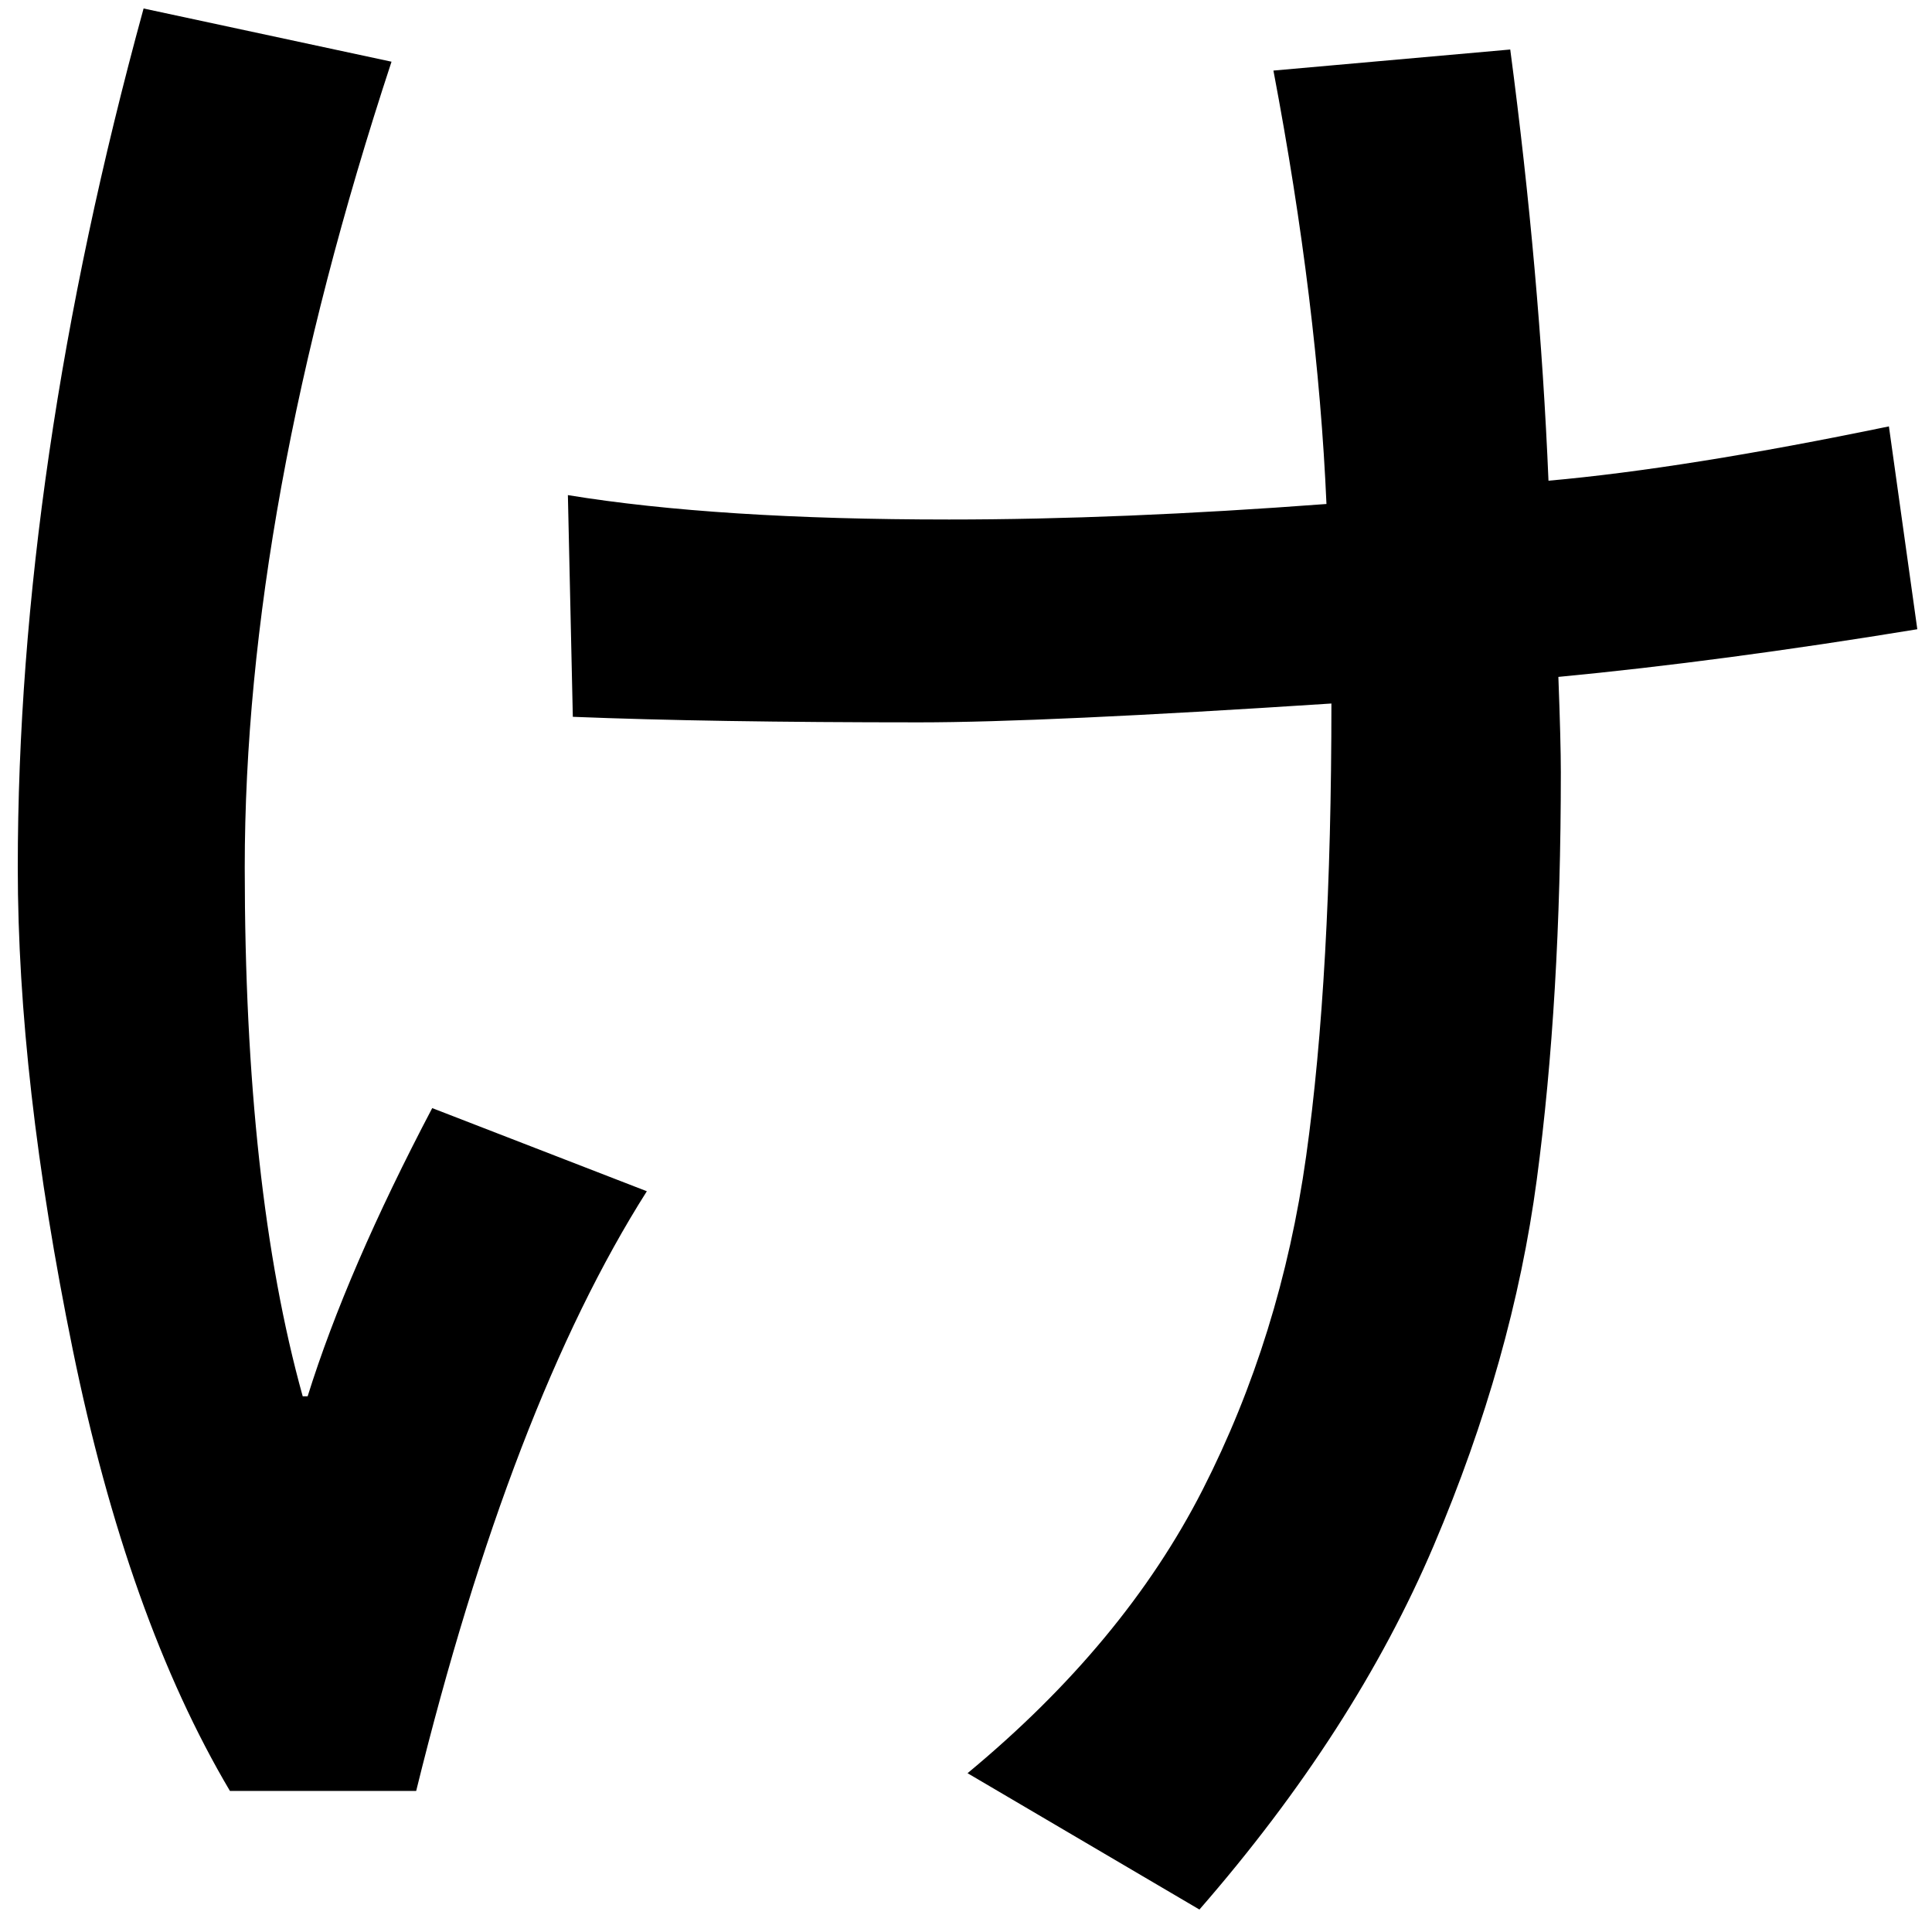 <?xml version="1.0" encoding="UTF-8" standalone="no"?>
<svg
   xmlns:dc="http://purl.org/dc/elements/1.1/"
   xmlns:cc="http://creativecommons.org/ns#"
   xmlns:rdf="http://www.w3.org/1999/02/22-rdf-syntax-ns#"
   xmlns:svg="http://www.w3.org/2000/svg"
   xmlns="http://www.w3.org/2000/svg"
   xmlns:sodipodi="http://sodipodi.sourceforge.net/DTD/sodipodi-0.dtd"
   xmlns:inkscape="http://www.inkscape.org/namespaces/inkscape"
   fill-opacity="1"
   color-rendering="auto"
   color-interpolation="auto"
   text-rendering="auto"
   stroke="black"
   stroke-linecap="square"
   stroke-miterlimit="10"
   shape-rendering="auto"
   stroke-opacity="1"
   fill="black"
   stroke-dasharray="none"
   font-weight="normal"
   stroke-width="1"
   font-family="'Dialog'"
   font-style="normal"
   stroke-linejoin="miter"
   font-size="12"
   stroke-dashoffset="0"
   image-rendering="auto"
   version="1.1"
   id="svg9"
   sodipodi:docname="hiragana_letter_ke.svg"
   inkscape:version="0.92.4 (5da689c313, 2019-01-14)"
   width="100%"
   height="100%"
   viewBox="0 0 100 100"
   preserveAspectRatio="xMidYMid meet"
   >
  <sodipodi:namedview
     pagecolor="#ffffff"
     bordercolor="#666666"
     borderopacity="1"
     objecttolerance="10"
     gridtolerance="10"
     guidetolerance="10"
     inkscape:pageopacity="0"
     inkscape:pageshadow="2"
     inkscape:window-width="1920"
     inkscape:window-height="986"
     id="namedview11"
     showgrid="false"
     inkscape:zoom="2.36"
     inkscape:cx="50"
     inkscape:cy="50"
     inkscape:window-x="-11"
     inkscape:window-y="-11"
     inkscape:window-maximized="1"
     inkscape:current-layer="svg9" />
  <!--Unicode Character 'HIRAGANA LETTER KE' (U+3051)-->
  <defs
     id="genericDefs" />
  <g
     id="g7"
     transform="matrix(0.454,0,0,0.408,-20.276,-65.083)">
    <g
       id="g5">
      <path
         d="m 118.406,310.641 q -15.469,27.141 -26.297,76.078 H 70.875 q -11.672,-21.938 -17.93,-56.039 -6.258,-34.102 -6.258,-61.102 0,-50.766 14.344,-108.984 l 28.266,6.75 q -16.734,56.531 -16.734,102.234 0,40.641 6.609,67.078 h 0.562 q 4.5,-16.031 14.203,-36.562 z M 263.25,239.344 q -22.359,4.078 -40.922,6.047 0.281,8.297 0.281,12.094 0,28.828 -2.742,51.68 -2.742,22.852 -11.742,46.406 -9,23.555 -26.719,46.195 l -26.437,-17.297 q 17.859,-16.453 26.789,-35.93 8.93,-19.477 11.812,-42.328 2.883,-22.852 2.883,-57.445 -32.906,2.391 -46.969,2.391 -23.766,0 -39.516,-0.703 l -0.563,-28.125 q 17.016,3.094 43.453,3.094 19.547,0 43.031,-1.969 -0.984,-25.312 -6.047,-54.984 l 27,-2.672 q 3.375,28.406 4.359,54.703 15.609,-1.547 38.812,-6.891 z"
         id="path3"
         inkscape:connector-curvature="0"
         style="stroke:none" />
    </g>
  </g>
</svg>
